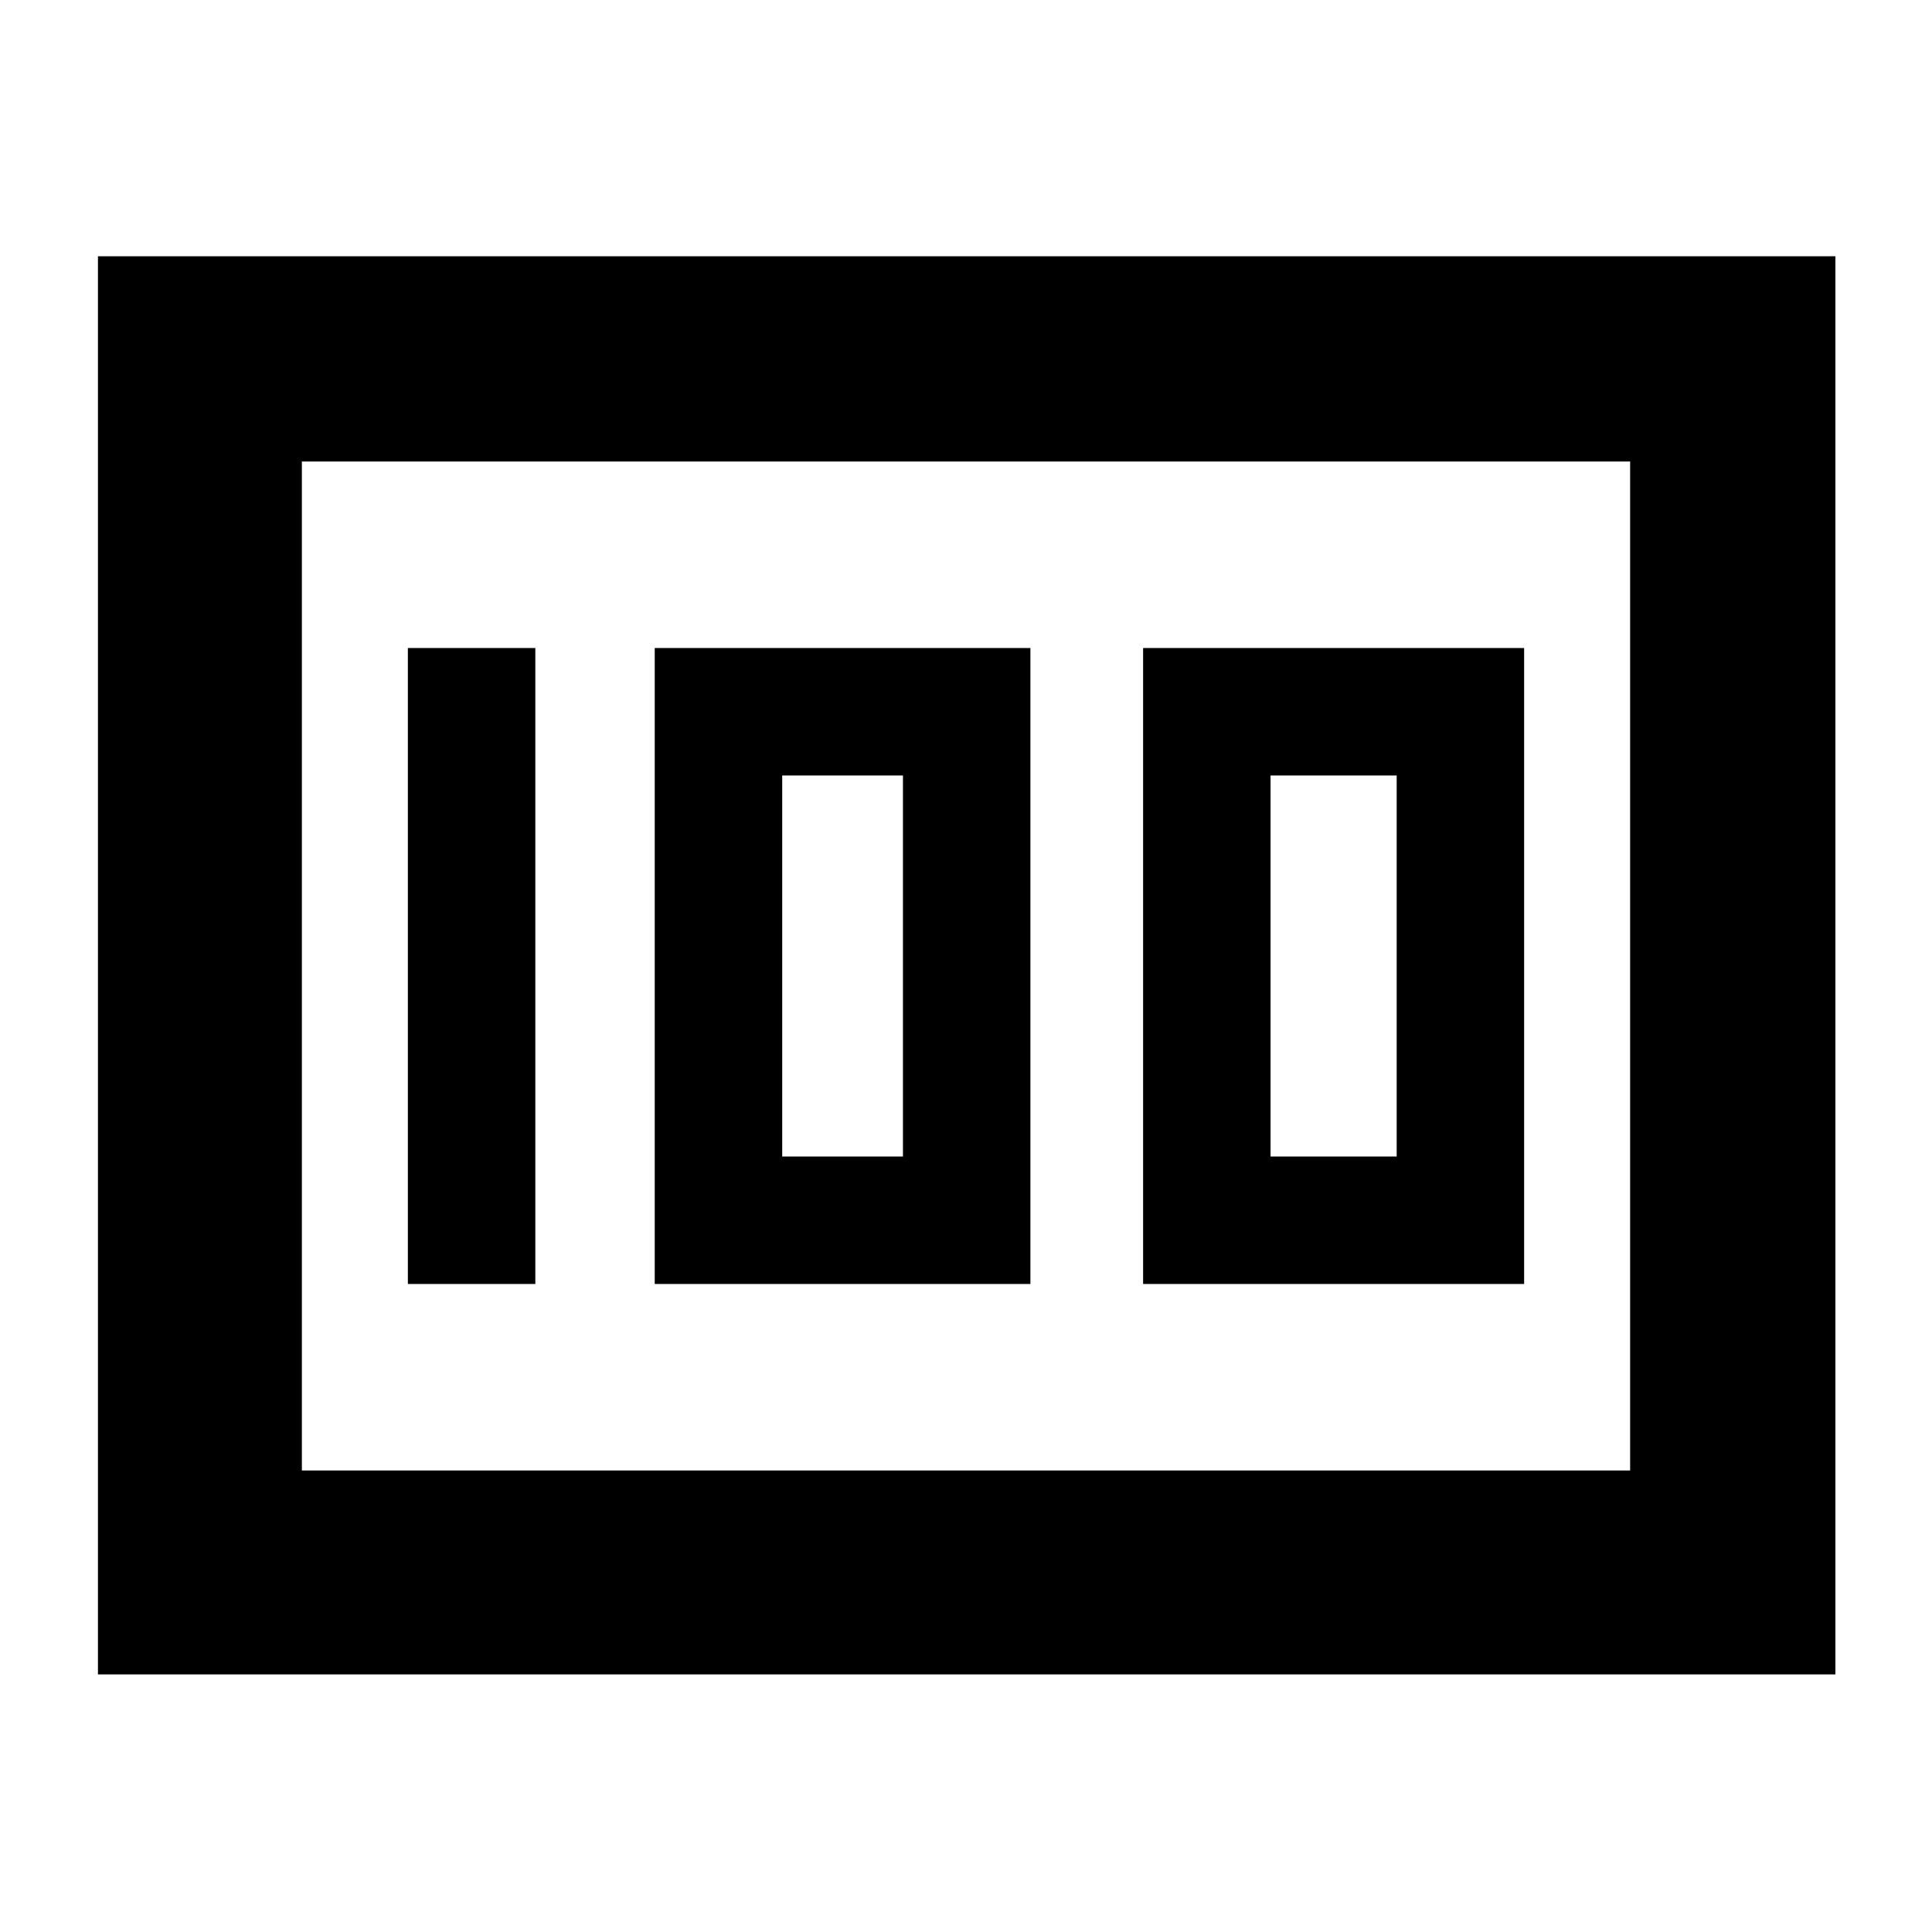 <svg xmlns="http://www.w3.org/2000/svg" height="40" viewBox="0 -960 960 960" width="40"><path d="M568-322h189.33v-316H568v316Zm63.33-63.33v-189.34H694v189.34h-62.67Zm-306 63.33H512v-316H325.33v316Zm63.34-63.33v-189.34h60v189.34h-60Zm-186 63.33H266v-316h-63.33v316Zm-154 194v-704.67H912V-128H48.67ZM150-730.67v501.34-501.34Zm0 501.34h660v-501.34H150v501.34Z"/></svg>